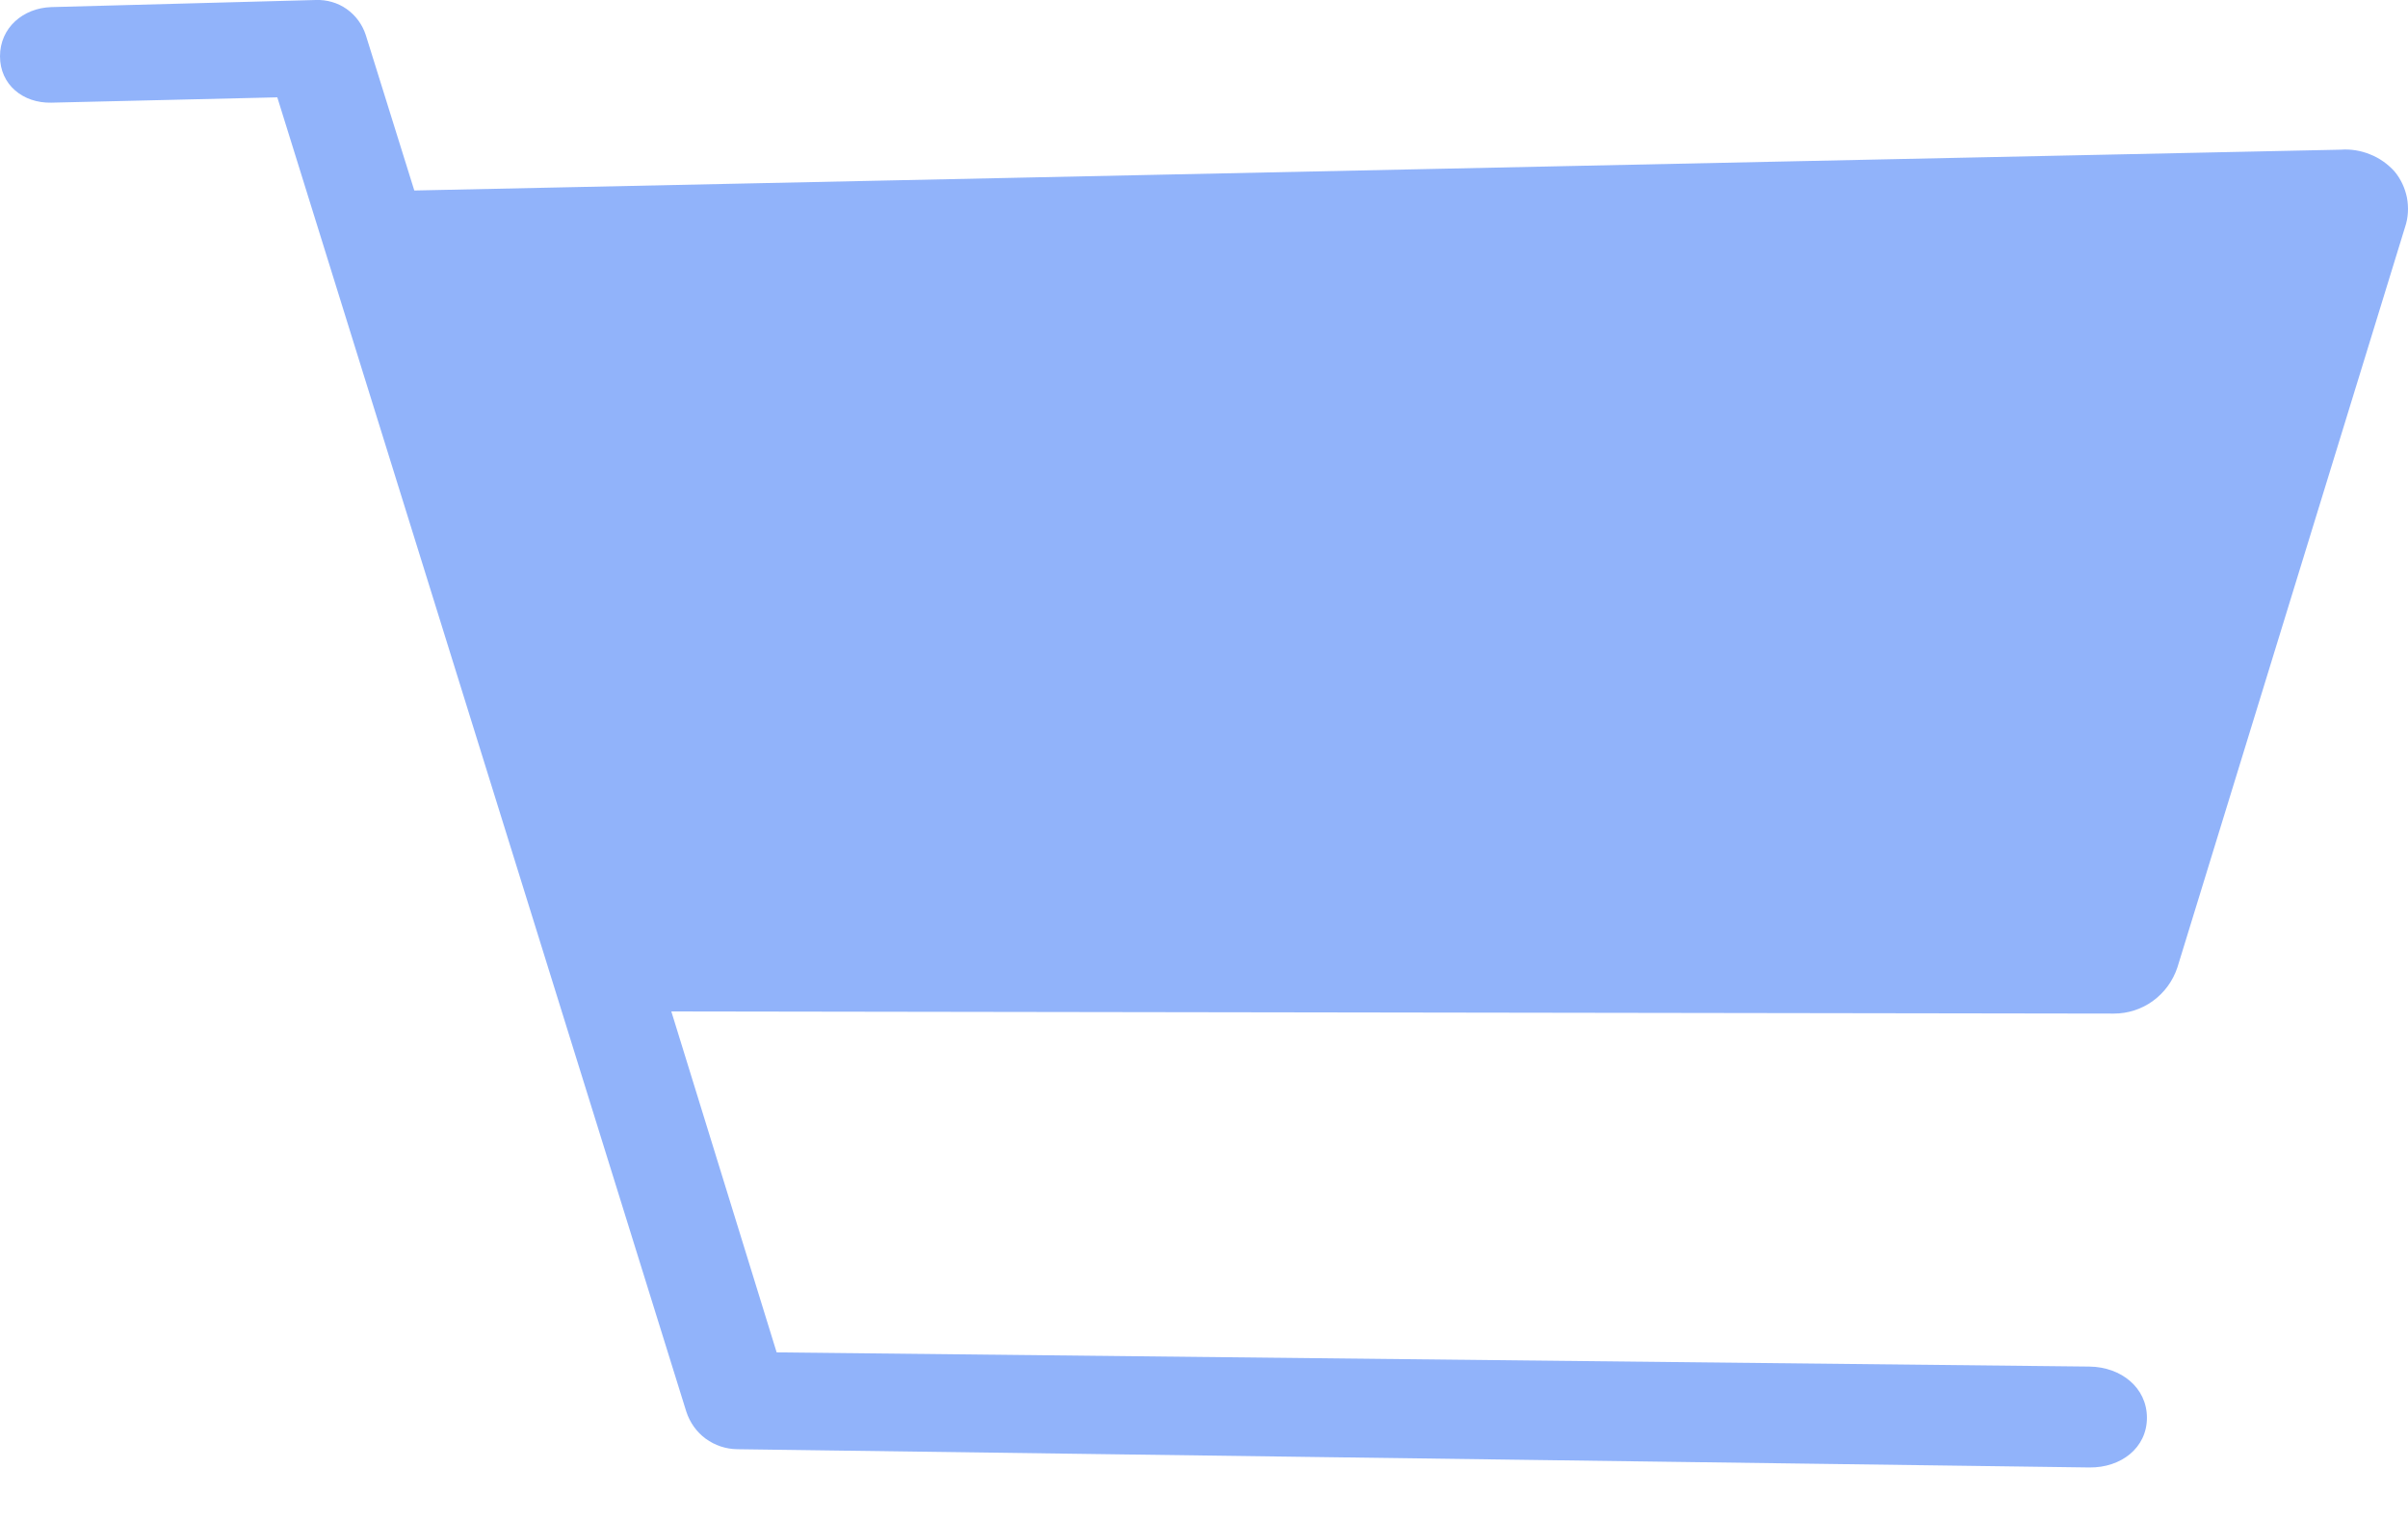 <svg width="19" height="12" viewBox="0 0 19 12" fill="none" xmlns="http://www.w3.org/2000/svg">
<path id="Vector" d="M18.894 1.353C18.841 1.294 18.775 1.247 18.701 1.218C18.628 1.188 18.548 1.175 18.469 1.181L3.269 1.503L2.886 0.276C2.859 0.193 2.806 0.121 2.735 0.071C2.664 0.021 2.578 -0.003 2.492 0L0.405 0.056C0.182 0.063 0 0.219 0 0.444C0 0.668 0.181 0.815 0.405 0.81L2.188 0.768L5.415 11.137C5.443 11.223 5.496 11.298 5.568 11.351C5.641 11.404 5.728 11.433 5.817 11.434L16.486 11.578C16.736 11.581 16.94 11.423 16.94 11.186C16.94 10.948 16.736 10.785 16.486 10.782L6.128 10.67L5.297 7.98L16.679 7.997C16.791 7.997 16.899 7.962 16.989 7.896C17.079 7.83 17.146 7.738 17.181 7.631L18.977 1.791C19.002 1.717 19.006 1.638 18.992 1.561C18.977 1.485 18.944 1.413 18.894 1.353Z" fill="#91B3FA"/>
</svg>
